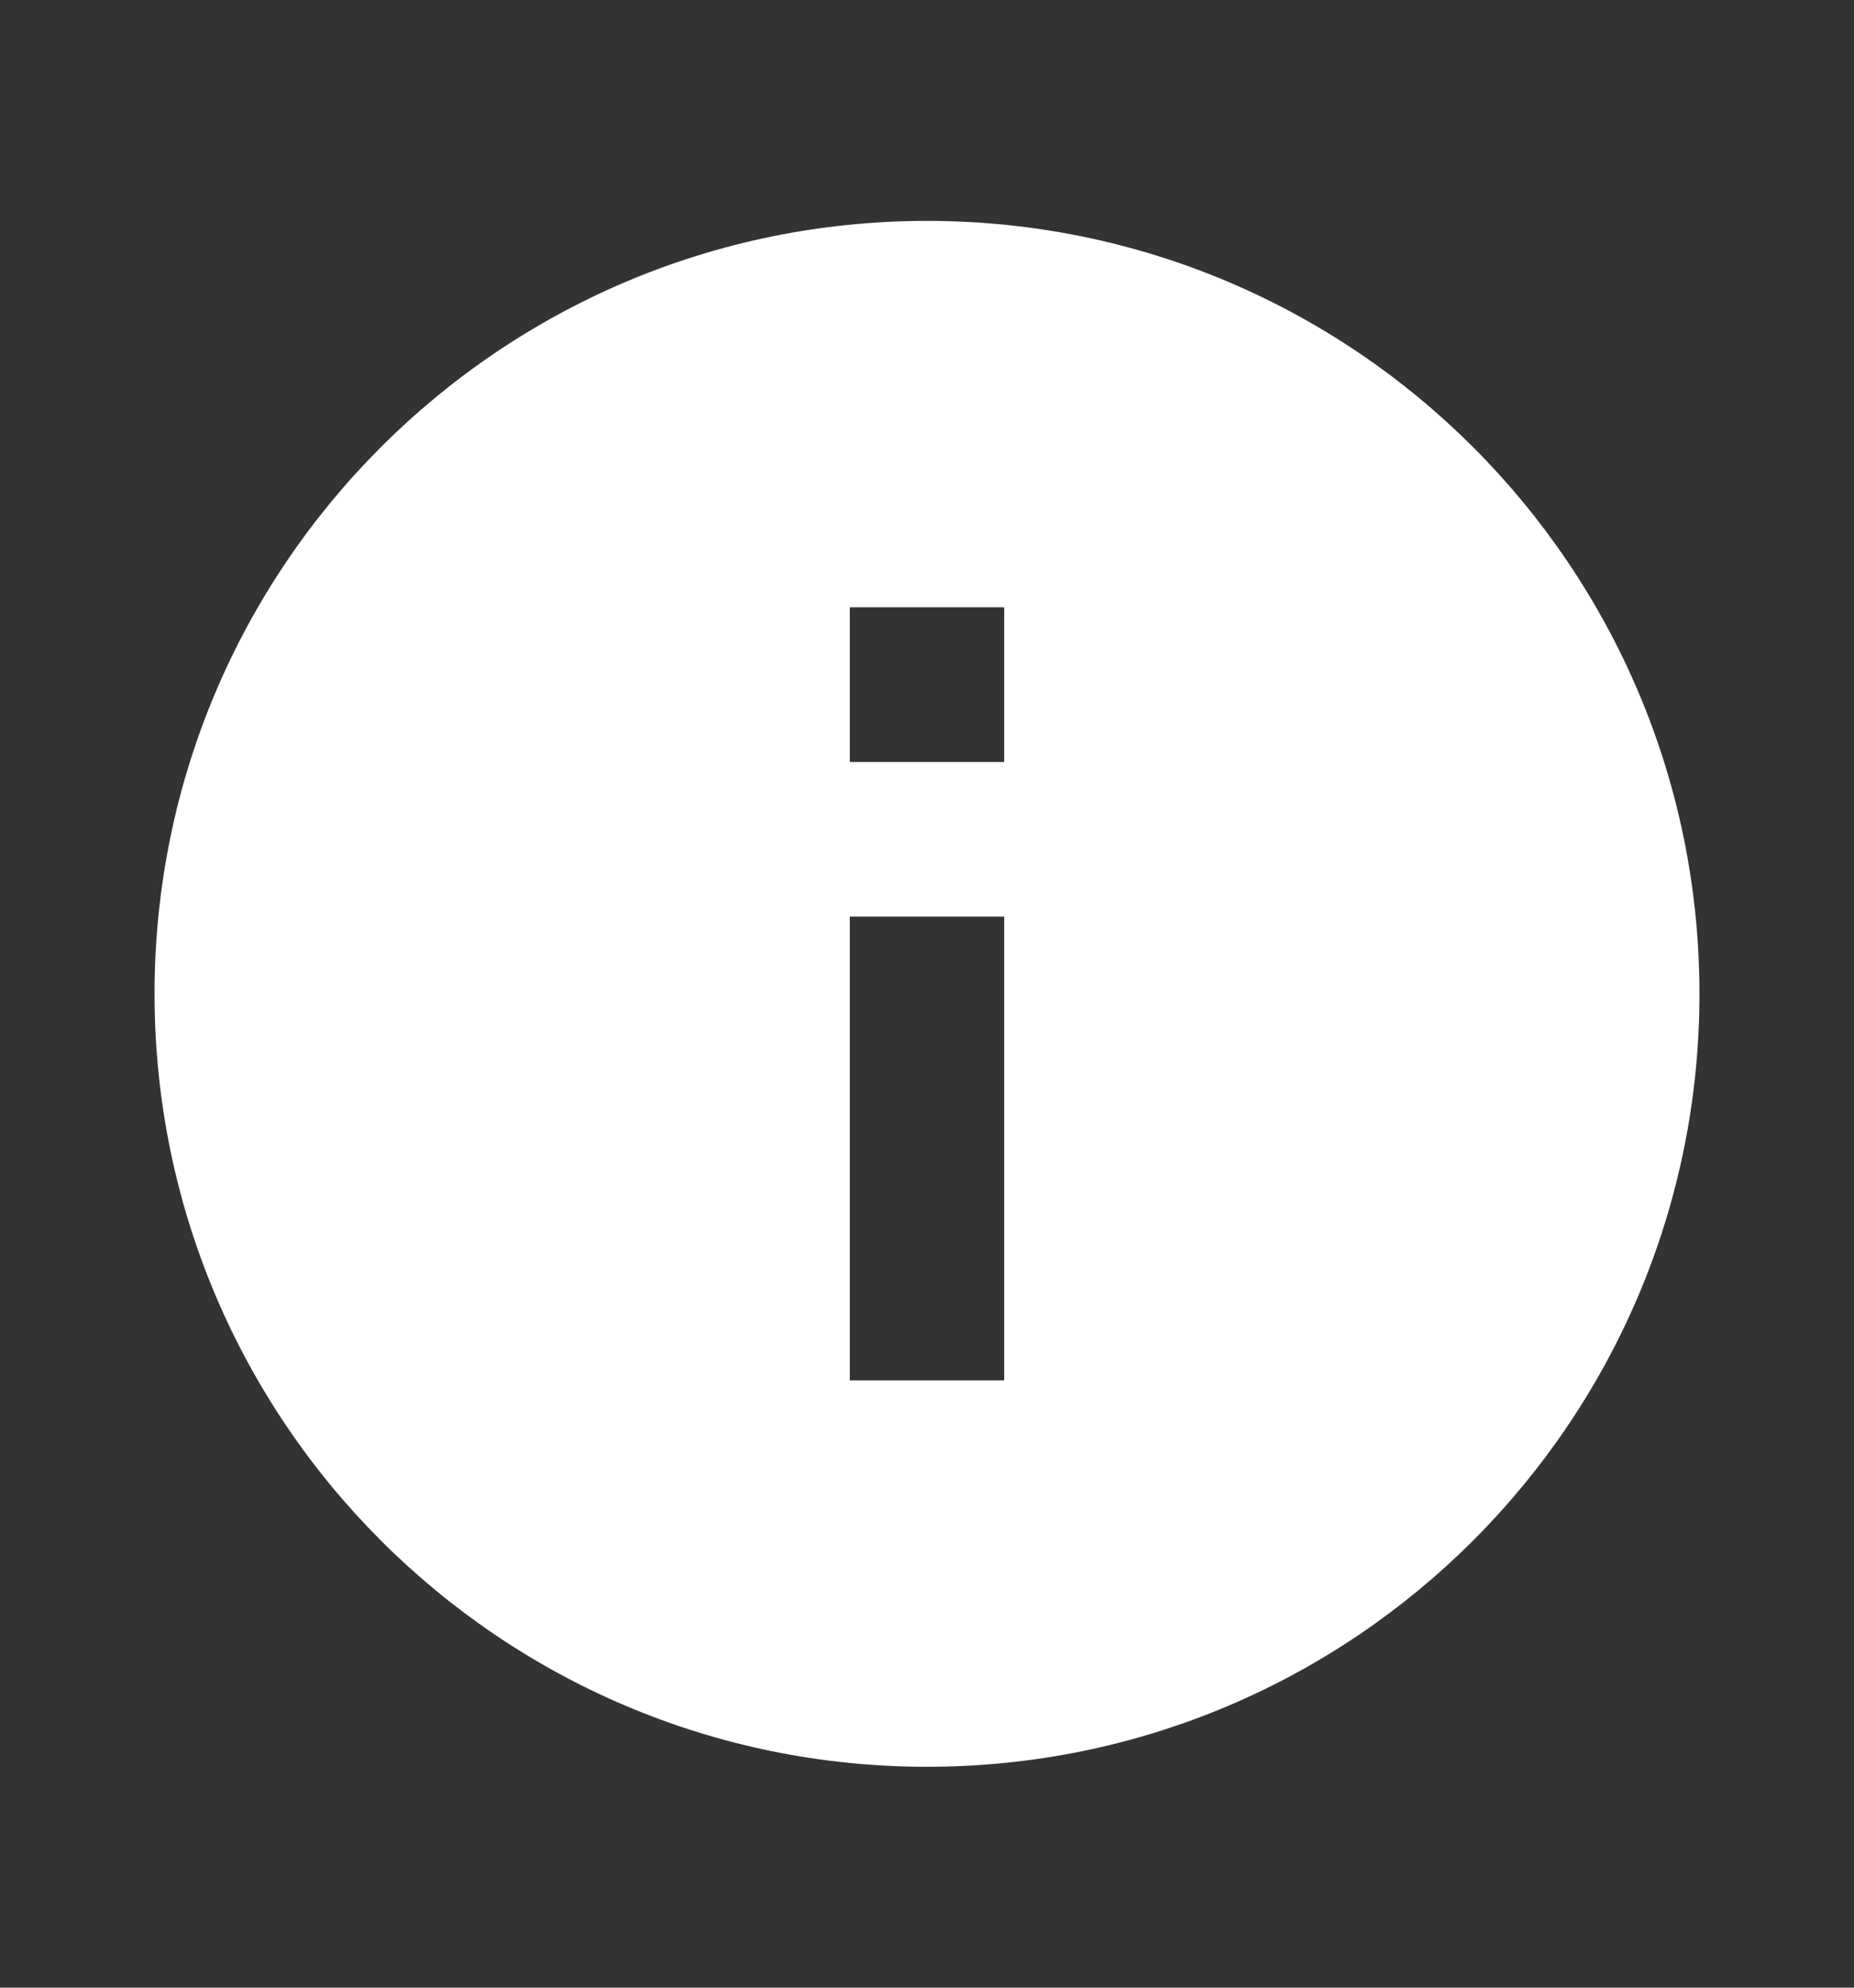 <svg width="14" height="15" viewBox="0 0 14 15" fill="none" xmlns="http://www.w3.org/2000/svg">
<rect x="0" y="0" width="14" height="15" fill="#333333" stroke="none"/>
<g id="ri:information-fill">
<path id="Vector" d="M7 13.333C3.778 13.333 1.167 10.722 1.167 7.5C1.167 4.278 3.778 1.667 7 1.667C10.222 1.667 12.833 4.278 12.833 7.5C12.833 10.722 10.222 13.333 7 13.333ZM6.417 6.917V10.417H7.583V6.917H6.417ZM6.417 4.583V5.75H7.583V4.583H6.417Z" fill="white"/>
</g>
</svg>
